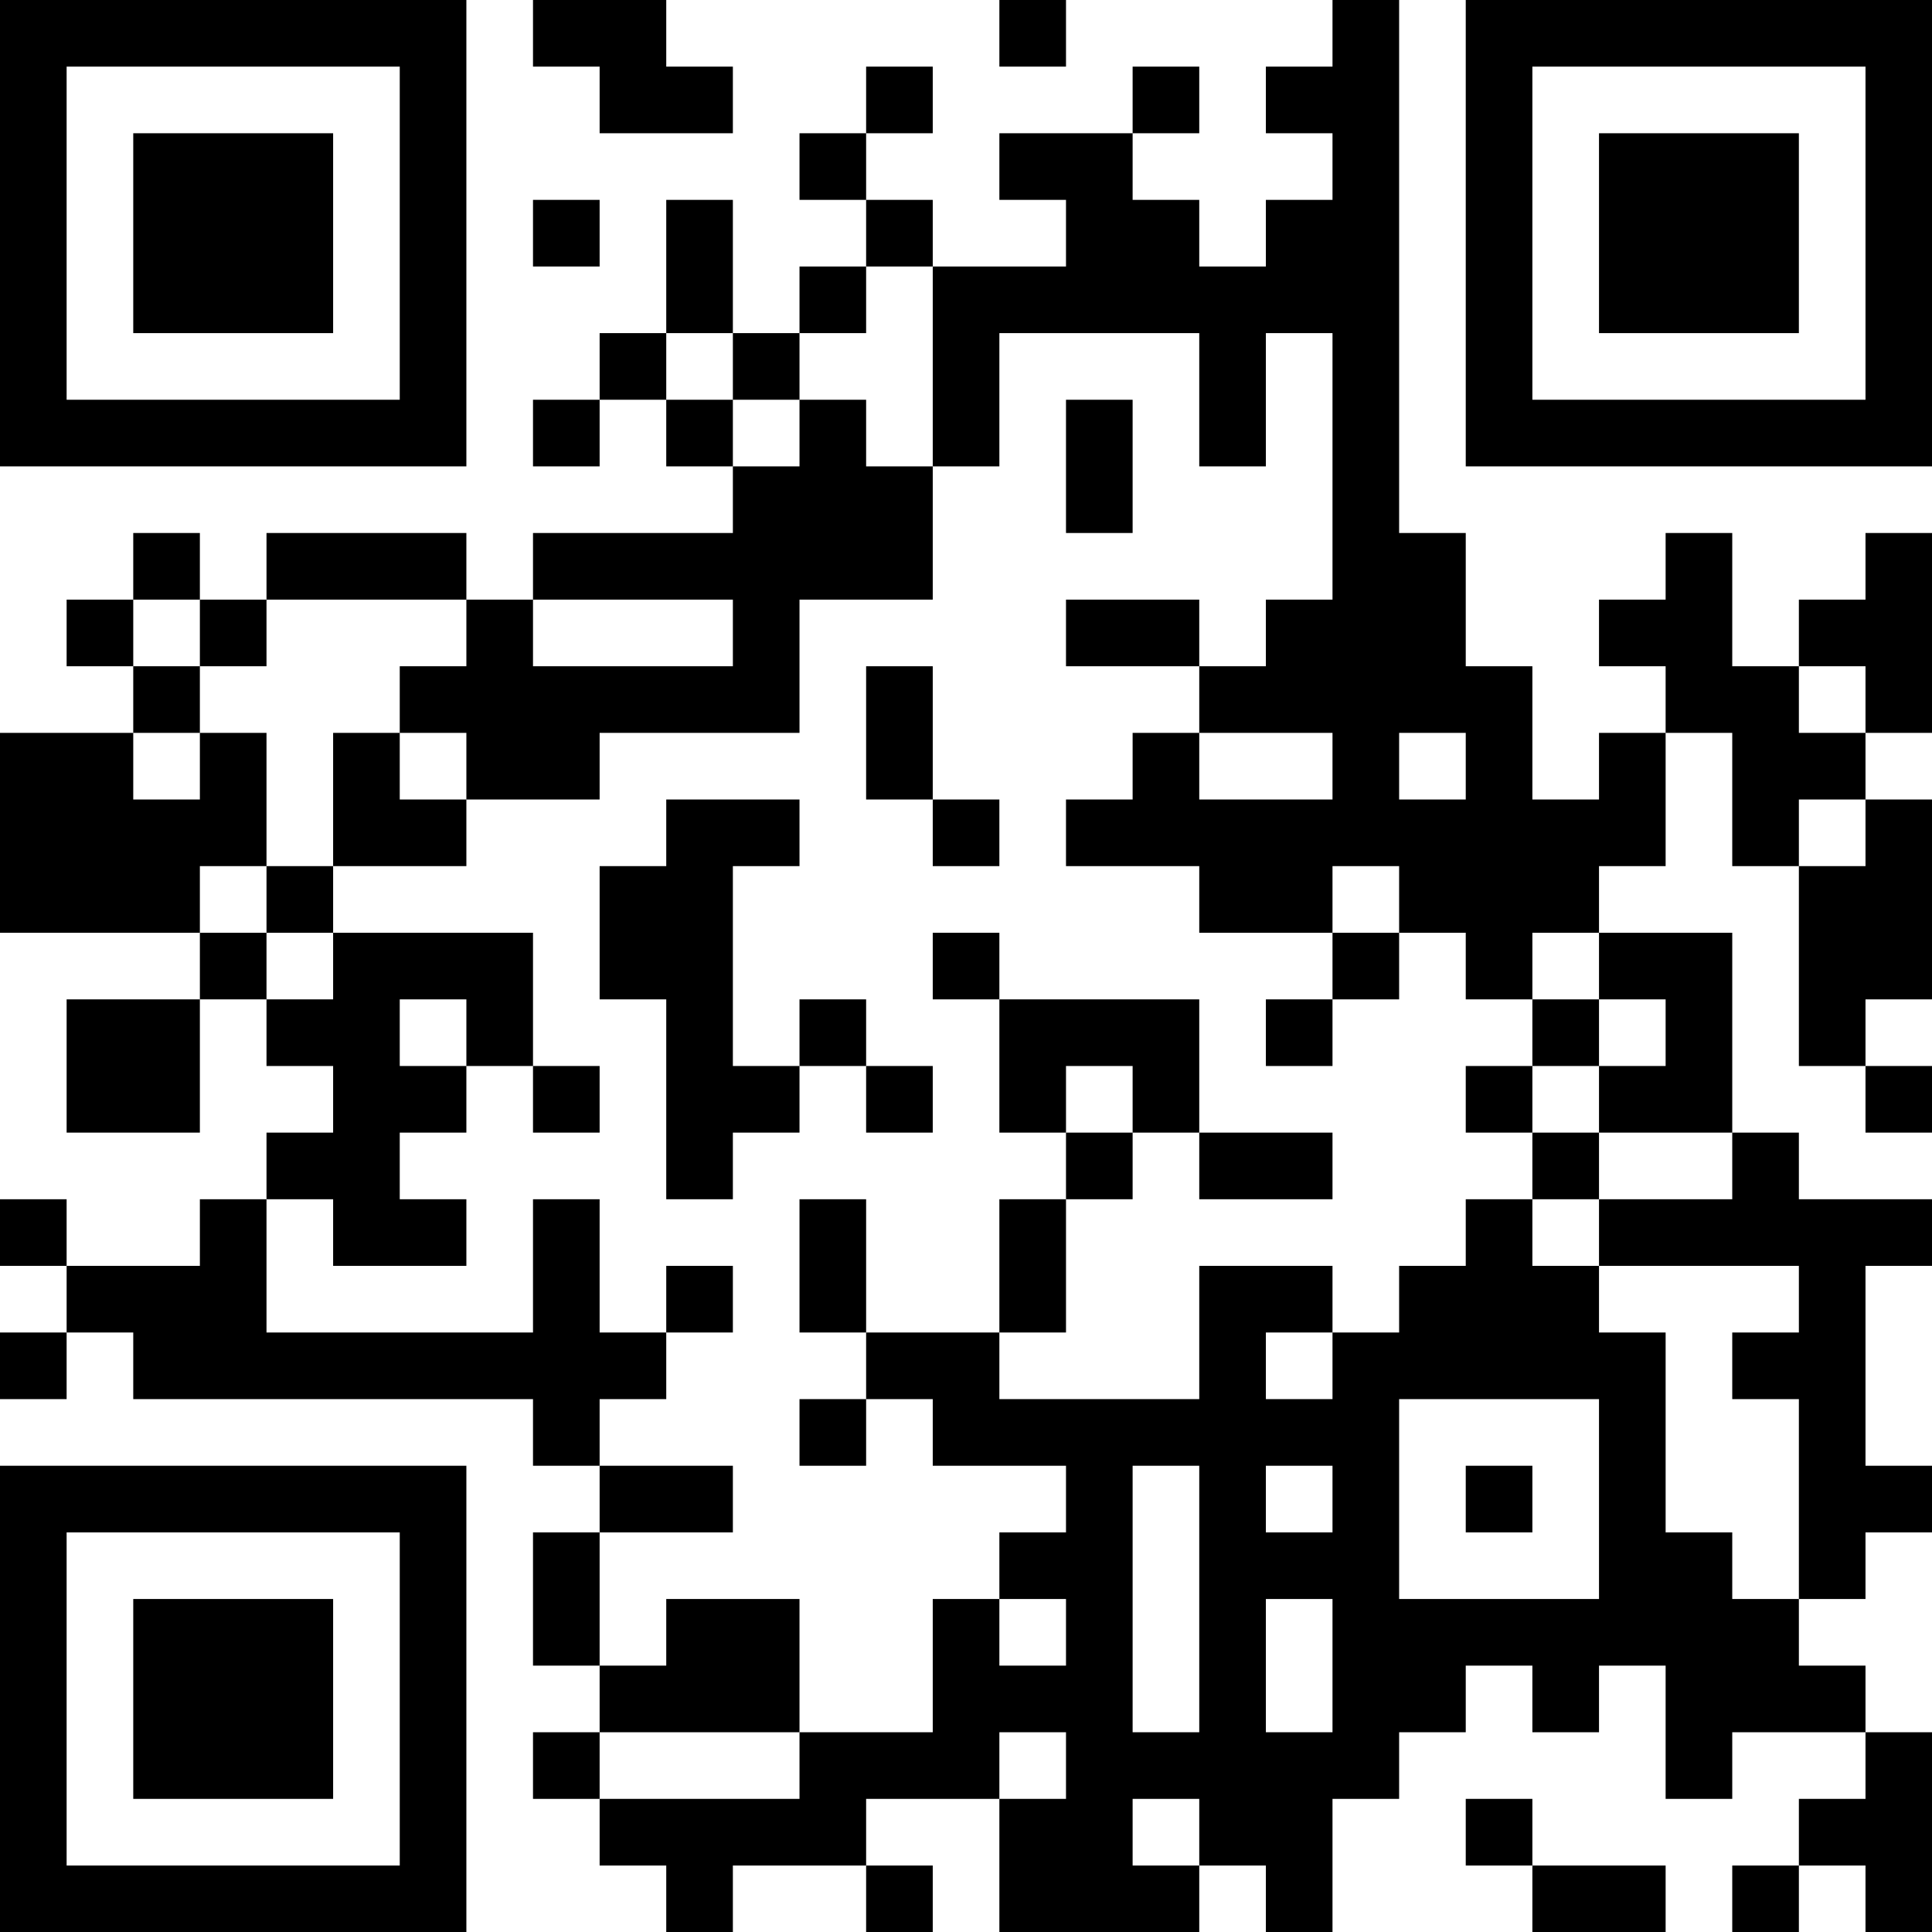 <?xml version="1.0" encoding="UTF-8"?>
<svg xmlns="http://www.w3.org/2000/svg" version="1.1" width="200" height="200" viewBox="0 0 200 200"><rect x="0" y="0" width="200" height="200" fill="#ffffff"/><g transform="scale(6.897)"><g transform="translate(0,0)"><path fill-rule="evenodd" d="M8 0L8 1L9 1L9 2L11 2L11 1L10 1L10 0ZM15 0L15 1L16 1L16 0ZM20 0L20 1L19 1L19 2L20 2L20 3L19 3L19 4L18 4L18 3L17 3L17 2L18 2L18 1L17 1L17 2L15 2L15 3L16 3L16 4L14 4L14 3L13 3L13 2L14 2L14 1L13 1L13 2L12 2L12 3L13 3L13 4L12 4L12 5L11 5L11 3L10 3L10 5L9 5L9 6L8 6L8 7L9 7L9 6L10 6L10 7L11 7L11 8L8 8L8 9L7 9L7 8L4 8L4 9L3 9L3 8L2 8L2 9L1 9L1 10L2 10L2 11L0 11L0 14L3 14L3 15L1 15L1 17L3 17L3 15L4 15L4 16L5 16L5 17L4 17L4 18L3 18L3 19L1 19L1 18L0 18L0 19L1 19L1 20L0 20L0 21L1 21L1 20L2 20L2 21L8 21L8 22L9 22L9 23L8 23L8 25L9 25L9 26L8 26L8 27L9 27L9 28L10 28L10 29L11 29L11 28L13 28L13 29L14 29L14 28L13 28L13 27L15 27L15 29L18 29L18 28L19 28L19 29L20 29L20 27L21 27L21 26L22 26L22 25L23 25L23 26L24 26L24 25L25 25L25 27L26 27L26 26L28 26L28 27L27 27L27 28L26 28L26 29L27 29L27 28L28 28L28 29L29 29L29 26L28 26L28 25L27 25L27 24L28 24L28 23L29 23L29 22L28 22L28 19L29 19L29 18L27 18L27 17L26 17L26 14L24 14L24 13L25 13L25 11L26 11L26 13L27 13L27 16L28 16L28 17L29 17L29 16L28 16L28 15L29 15L29 12L28 12L28 11L29 11L29 8L28 8L28 9L27 9L27 10L26 10L26 8L25 8L25 9L24 9L24 10L25 10L25 11L24 11L24 12L23 12L23 10L22 10L22 8L21 8L21 0ZM8 3L8 4L9 4L9 3ZM13 4L13 5L12 5L12 6L11 6L11 5L10 5L10 6L11 6L11 7L12 7L12 6L13 6L13 7L14 7L14 9L12 9L12 11L9 11L9 12L7 12L7 11L6 11L6 10L7 10L7 9L4 9L4 10L3 10L3 9L2 9L2 10L3 10L3 11L2 11L2 12L3 12L3 11L4 11L4 13L3 13L3 14L4 14L4 15L5 15L5 14L8 14L8 16L7 16L7 15L6 15L6 16L7 16L7 17L6 17L6 18L7 18L7 19L5 19L5 18L4 18L4 20L8 20L8 18L9 18L9 20L10 20L10 21L9 21L9 22L11 22L11 23L9 23L9 25L10 25L10 24L12 24L12 26L9 26L9 27L12 27L12 26L14 26L14 24L15 24L15 25L16 25L16 24L15 24L15 23L16 23L16 22L14 22L14 21L13 21L13 20L15 20L15 21L18 21L18 19L20 19L20 20L19 20L19 21L20 21L20 20L21 20L21 19L22 19L22 18L23 18L23 19L24 19L24 20L25 20L25 23L26 23L26 24L27 24L27 21L26 21L26 20L27 20L27 19L24 19L24 18L26 18L26 17L24 17L24 16L25 16L25 15L24 15L24 14L23 14L23 15L22 15L22 14L21 14L21 13L20 13L20 14L18 14L18 13L16 13L16 12L17 12L17 11L18 11L18 12L20 12L20 11L18 11L18 10L19 10L19 9L20 9L20 5L19 5L19 7L18 7L18 5L15 5L15 7L14 7L14 4ZM16 6L16 8L17 8L17 6ZM8 9L8 10L11 10L11 9ZM16 9L16 10L18 10L18 9ZM13 10L13 12L14 12L14 13L15 13L15 12L14 12L14 10ZM27 10L27 11L28 11L28 10ZM5 11L5 13L4 13L4 14L5 14L5 13L7 13L7 12L6 12L6 11ZM21 11L21 12L22 12L22 11ZM10 12L10 13L9 13L9 15L10 15L10 18L11 18L11 17L12 17L12 16L13 16L13 17L14 17L14 16L13 16L13 15L12 15L12 16L11 16L11 13L12 13L12 12ZM27 12L27 13L28 13L28 12ZM14 14L14 15L15 15L15 17L16 17L16 18L15 18L15 20L16 20L16 18L17 18L17 17L18 17L18 18L20 18L20 17L18 17L18 15L15 15L15 14ZM20 14L20 15L19 15L19 16L20 16L20 15L21 15L21 14ZM23 15L23 16L22 16L22 17L23 17L23 18L24 18L24 17L23 17L23 16L24 16L24 15ZM8 16L8 17L9 17L9 16ZM16 16L16 17L17 17L17 16ZM12 18L12 20L13 20L13 18ZM10 19L10 20L11 20L11 19ZM12 21L12 22L13 22L13 21ZM21 21L21 24L24 24L24 21ZM17 22L17 26L18 26L18 22ZM19 22L19 23L20 23L20 22ZM22 22L22 23L23 23L23 22ZM19 24L19 26L20 26L20 24ZM15 26L15 27L16 27L16 26ZM17 27L17 28L18 28L18 27ZM22 27L22 28L23 28L23 29L25 29L25 28L23 28L23 27ZM0 0L0 7L7 7L7 0ZM1 1L1 6L6 6L6 1ZM2 2L2 5L5 5L5 2ZM22 0L22 7L29 7L29 0ZM23 1L23 6L28 6L28 1ZM24 2L24 5L27 5L27 2ZM0 22L0 29L7 29L7 22ZM1 23L1 28L6 28L6 23ZM2 24L2 27L5 27L5 24Z" fill="#000000"/></g></g></svg>
